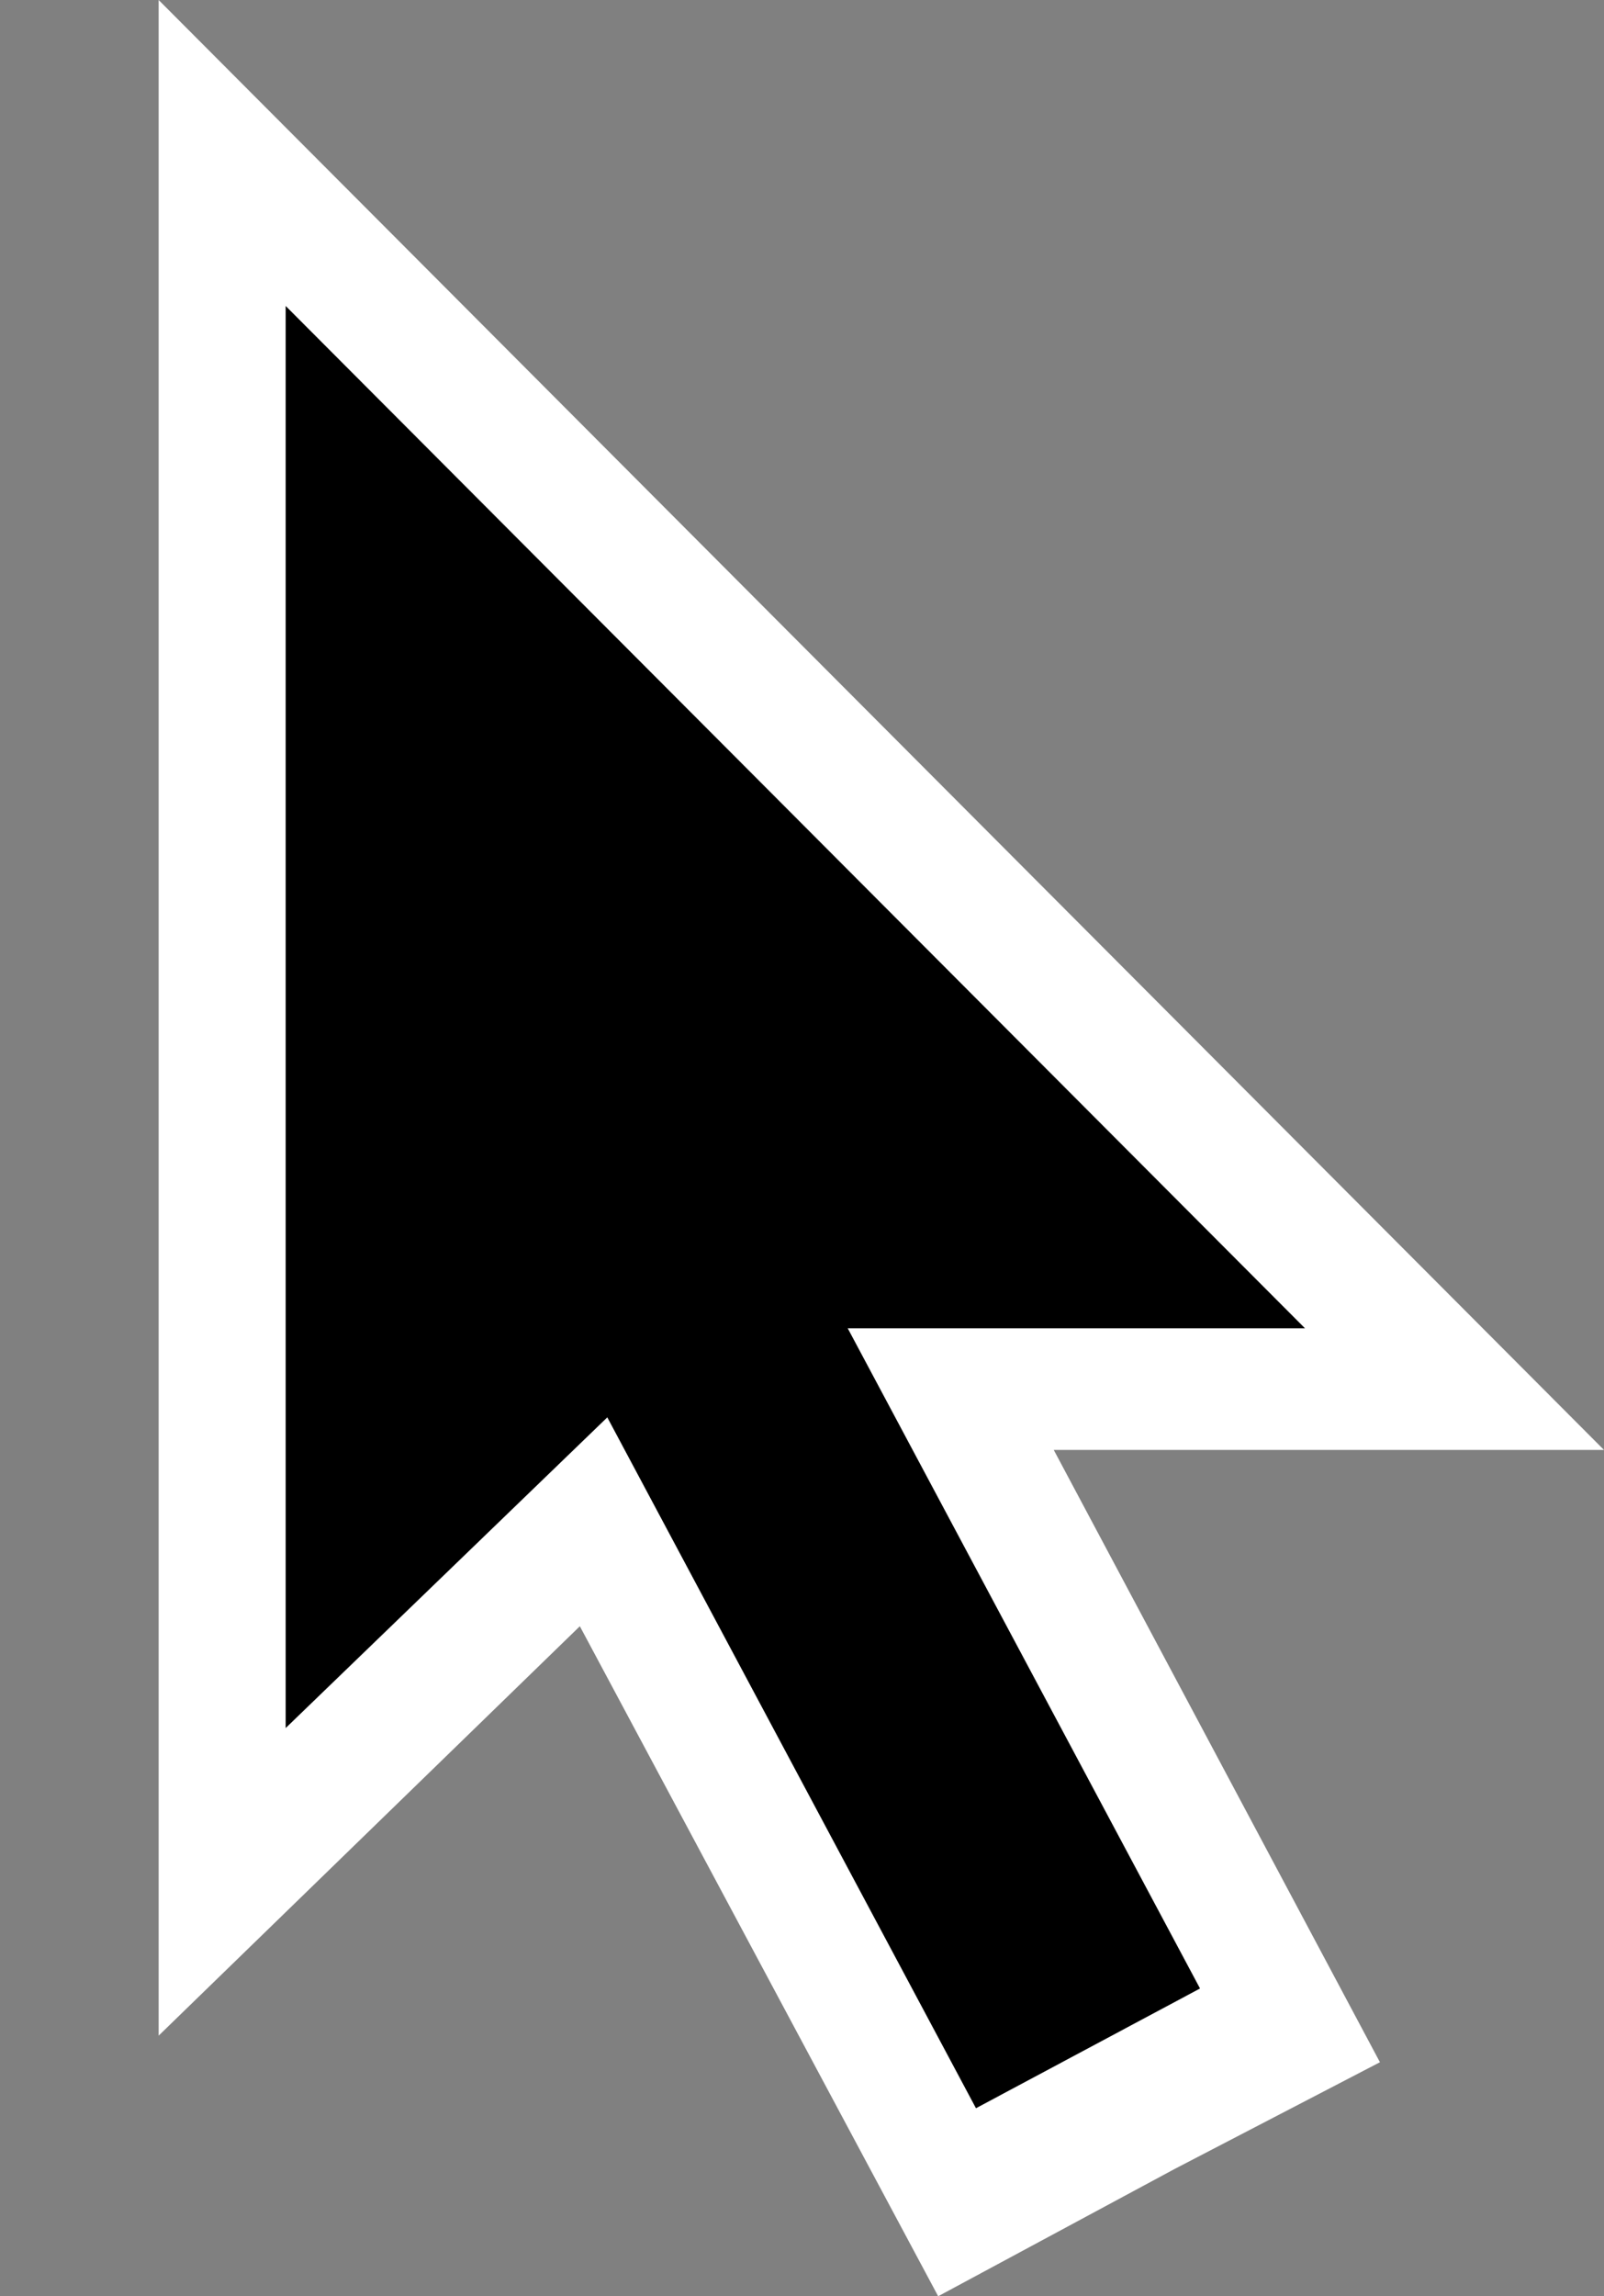 <?xml version="1.0" encoding="utf-8"?>
<!-- Generator: Adobe Illustrator 16.0.0, SVG Export Plug-In . SVG Version: 6.00 Build 0)  -->
<!DOCTYPE svg PUBLIC "-//W3C//DTD SVG 1.1//EN" "http://www.w3.org/Graphics/SVG/1.1/DTD/svg11.dtd">
<svg version="1.1" xmlns="http://www.w3.org/2000/svg" xmlns:xlink="http://www.w3.org/1999/xlink" x="0px" y="0px"
	 width="12.628px" height="18.065px" viewBox="0 0 12.628 18.065" enable-background="new 0 0 12.628 18.065" xml:space="preserve">
<rect x="0" y="0" width="12.628" height="18.065" fill="#808080" stroke="none"/>
<g id="Layer_1" display="none">
	<rect x="-681.251" y="-310.5" display="inline" fill="#F2F2F2" width="1024" height="768"/>
	<g id="Layer_2" display="inline">
		<g>
		</g>
	</g>
	<ellipse display="inline" fill="#CCCCCC" cx="84.161" cy="269.449" rx="375.266" ry="6.13"/>
	<g display="inline">
		<path fill="#E5E5E5" d="M409.81,230.752v-370.169c0-13.288-10.814-24.102-24.105-24.102h-556.833
			c-13.296,0-24.107,10.814-24.107,24.102v370.169h-100.012v24.357l0.542,0.503c0.154,0.144,3.928,3.572,12.562,6.971
			c7.838,3.085,21.437,6.76,41.716,6.76h699.483c20.275,0,33.873-3.675,41.711-6.76c8.635-3.398,12.408-6.827,12.563-6.971
			l0.541-0.503v-24.357H409.81z"/>
		<circle display="none" fill="#333333" cx="108.187" cy="-143.438" r="3.75"/>
		<path fill="#A0A0A0" d="M119.312-140.959c1.442,0,2.62-1.175,2.62-2.618c0-1.445-1.178-2.623-2.62-2.623
			c-1.45,0-2.626,1.178-2.626,2.623C116.687-142.135,117.862-140.959,119.312-140.959z M119.312-145.074
			c0.821,0,1.494,0.672,1.494,1.497c0,0.824-0.673,1.492-1.494,1.492c-0.826,0-1.499-0.668-1.499-1.492
			C117.813-144.402,118.486-145.074,119.312-145.074z M411.629,230.428v-371.243c0-13.33-10.844-24.174-24.174-24.174h-558.453
			c-13.327,0-24.174,10.844-24.174,24.174v371.243h-100.306v24.431l0.547,0.504c0.154,0.145,3.938,3.585,12.598,6.991
			c7.859,3.092,21.498,6.775,41.835,6.775h701.516c20.336,0,33.977-3.684,41.834-6.775c8.66-3.406,12.446-6.847,12.599-6.991
			l0.548-0.504v-24.431H411.629z M-191.791-140.815c0-11.464,9.325-20.796,20.793-20.796h558.453
			c11.47,0,20.794,9.332,20.794,20.796v371.243h-2.146v-371.243c0-10.28-8.366-18.647-18.647-18.647h-558.453
			c-10.28,0-18.647,8.367-18.647,18.647v371.243h-2.146V-140.815z M-188.518,230.428v-371.243c0-9.662,7.858-17.52,17.52-17.52
			h558.453c9.661,0,17.522,7.858,17.522,17.52v371.243H-188.518z M168.607,233.809v1.638c0,4.281-3.484,7.764-7.763,7.764h-107
			c-4.281,0-7.76-3.482-7.76-7.764v-1.638H168.607z M501.371,259.304c-7.561,2.938-20.7,6.446-40.353,6.446h-701.516
			c-19.656,0-32.793-3.508-40.356-6.446c-4.689-1.822-7.862-3.656-9.729-4.896h801.682
			C509.237,255.647,506.061,257.481,501.371,259.304z M512.62,253.282h-804.719v-19.474H44.96v1.638c0,4.9,3.985,8.89,8.885,8.89
			h107c4.902,0,8.889-3.989,8.889-8.89v-1.638H512.62V253.282z M108.228-138.9c2.581,0,4.68-2.1,4.68-4.678
			c0-2.579-2.099-4.678-4.68-4.678c-2.575,0-4.678,2.099-4.678,4.678C103.55-141,105.652-138.9,108.228-138.9z M108.228-147.131
			c1.961,0,3.553,1.594,3.553,3.553c0,1.958-1.592,3.551-3.553,3.551c-1.957,0-3.553-1.593-3.553-3.551
			C104.675-145.537,106.271-147.131,108.228-147.131z M-161.883,209.014h539.679V-131.21h-539.679V209.014z M-160.758-130.084
			h537.426v337.973h-537.426V-130.084z"/>
	</g>
	<rect x="-161.251" y="-131.5" display="inline" fill="#706E7E" width="538" height="340"/>
	<g display="inline" opacity="0.9">
		<path fill="#FFFFFF" d="M121.688,9.046c3.938,0,6.863-3.151,6.863-6.865c0-3.938-2.925-6.863-6.863-6.863
			c-3.714,0-6.752,2.925-6.752,6.863C114.936,5.896,117.974,9.046,121.688,9.046z"/>
		<path fill="#FFFFFF" d="M221.618,9.046c3.939,0,6.864-3.151,6.864-6.865c0-3.938-2.925-6.863-6.864-6.863
			c-3.713,0-6.752,2.925-6.752,6.863C214.866,5.896,217.905,9.046,221.618,9.046z"/>
		<path fill="#FFFFFF" d="M295.776,51.174c-0.312-0.969-0.934-0.524-2.133,0.325c-1.962,1.066-3.897,1.572-5.628,1.77
			c1.431-3.045,3.181-7.281,3.181-10.05c0-9.848-15.333-11.644-19.851-2.689c-6.394,12.675,7.629,16.442,7.629,16.442
			c0.106,0.029,0.218,0.05,0.325,0.072c-3.047,4.014-12.099,8.01-14.753,8.432l0.367-40.938c0.18-0.41,0.254-1.011,0.254-1.875
			c0-2.925-2.138-4.727-5.177-4.727c-13.729,0-26.782,11.479-26.782,30.271c0,1.18,0.07,2.326,0.211,3.429
			c-1.229,3.785-3.159,7.264-6.288,7.264c-2.926,0-2.926-4.166-2.926-5.178V25.139c0-2.701-2.363-4.952-6.075-4.952
			c-1.576,0-2.927,0.789-2.927,1.914c0,0.788,0.45,1.463,0.45,3.601v21.041c-0.001,0.002-0.001,0.002-0.003,0.005
			c-2.588,5.287-4.274,8.214-11.702,8.55c1.688-4.05,2.926-10.127,2.926-16.428c0-11.142-4.276-19.807-13.054-19.807
			c-4.727,0-7.878,2.588-10.241,5.964c-0.112-2.588-2.475-4.839-6.075-4.839c-1.576,0-3.603,0.45-3.603,1.238
			c0,0.788,1.126,1.013,1.126,4.276v19.529c-0.184,0.424-0.34,0.928-0.449,1.516c-1.014,4.951-3.04,12.153-7.541,12.153
			c-2.699,0-3.826-2.7-3.826-5.178l2.148-29.709c0-0.565-0.109-1.108-0.309-1.619c-0.575-2.091-2.471-3.333-4.992-3.333
			c-0.152,0-0.306,0.009-0.46,0.011c-0.106-0.002-0.209-0.011-0.316-0.011c-0.207,0-0.409,0.016-0.605,0.042
			c-13.209,0.742-25.4,12.07-25.4,30.23c0,0.88,0.041,1.743,0.117,2.583c-1.229,3.673-3.143,6.984-6.193,6.984
			c-2.925,0-2.925-4.166-2.925-5.178V25.139c0-2.701-2.363-4.952-6.077-4.952c-1.574,0-2.926,0.789-2.926,1.914
			c0,0.788,0.449,1.463,0.449,3.601v19.522c-0.185,0.429-0.339,0.933-0.451,1.523c-1.014,4.951-3.038,12.153-7.54,12.153
			c-2.7,0-3.826-2.7-3.826-5.178v-60.43c0-2.702-2.362-4.952-6.076-4.952c-1.576,0-3.601,0.451-3.601,1.239
			c0,0.788,1.125,1.012,1.125,4.276v25.432c-12.266,1.689-22.732,11.704-22.732,28.921c0,0.835,0.035,1.636,0.092,2.415
			c-2.062,4.593-5.681,8.278-11.909,8.278c-5.852,0-8.89-3.152-10.465-6.98c10.915-3.263,16.654-13.166,16.654-21.492
			c0-6.752-3.826-11.366-10.129-11.366c-8.664,0-17.217,10.691-17.217,24.982c0,1.806,0.162,3.51,0.461,5.119
			c-1.15,4.583-3.183,9.737-6.99,9.737c-2.926,0-2.926-4.166-2.926-5.178V30.428c0-5.177-1.688-11.366-9.003-11.366
			c-5.064,0-9.002,4.614-11.815,10.579c-0.226-5.064-2.139-10.579-8.89-10.579c-5.064,0-9.003,4.726-11.93,10.803v-4.726
			c0-2.701-2.362-4.952-6.076-4.952c-1.577,0-2.926,0.789-2.926,1.914c0,0.788,0.449,1.463,0.449,3.601v35.672
			c0,4.164,3.152,4.954,5.401,4.954c3.265,0,3.151-2.703,3.151-4.84v-16.43c0.675-8.89,7.09-18.568,10.128-18.568
			c1.913,0,2.139,2.926,2.139,6.415v28.47c0,4.164,3.15,4.954,5.401,4.954c3.265,0,3.151-2.703,3.151-4.84v-16.43
			c0.675-8.89,7.089-18.568,10.128-18.568c1.913,0,2.138,2.926,2.138,6.415v22.845c0,5.738,3.489,10.579,9.453,10.579
			c5.947,0,9.897-3.828,12.527-8.502c3.766,5.491,9.751,8.502,15.945,8.502c7.451,0,12.454-2.766,15.781-6.431
			c2.51,4.22,6.615,6.431,11.792,6.431c4.276,0,7.538-1.913,10.015-4.389c1.688,2.587,4.728,4.389,8.553,4.389
			c4.796,0,8.318-2.489,10.886-5.902c1.38,3.463,4.354,5.902,8.584,5.902c4.796,0,8.29-2.489,10.846-5.9
			c2.231,3.633,5.804,5.9,10.647,5.9c4.277,0,7.429-2.026,9.678-4.613c1.689,2.7,4.727,4.613,8.666,4.613
			c4.274,0,7.537-1.979,10.016-4.824v42.747c0,1.688,0.338,3.039,2.588,3.039c2.251,0,5.964-0.788,5.964-4.951V65.764
			c0.901,1.012,2.7,1.688,5.401,1.688c3.939,0,8.328-1.916,11.366-5.178c6.76,0,11.884-1.861,15.477-4.375
			c0.765,4.747,4.081,8.428,9.283,8.428c5.04,0,8.644-2.75,11.229-6.433c2.249,3.288,5.688,5.308,10.265,5.308
			c3.938,0,6.977-1.802,9.227-4.05v11.815c-7.427,6.526-13.953,12.264-13.953,23.632c0,7.202,4.5,12.941,10.803,12.941
			c5.74,0,11.704-4.164,11.704-15.981V74.092c4.558-3.966,18.142-9.655,21.876-17.274c0.032-0.064,0.079-0.157,0.127-0.254
			C291.513,55.086,295.987,51.828,295.776,51.174z M48.875,43.706c-0.225-4.727,1.464-17.105,6.978-17.105
			c1.464,0,2.363,1.464,2.363,3.939c0,6.753-3.602,12.603-9.229,15.192C48.987,45.057,48.875,44.382,48.875,43.706z M95.354,54.509
			c-1.464,2.478-3.603,4.391-6.527,4.391c-3.938,0-7.54-3.376-7.54-11.479c0-0.279,0.008-0.551,0.014-0.824
			c0.036-0.259,0.07-0.511,0.099-0.753c0.039-0.343,0.023-0.674-0.033-0.987c0.778-12.155,7.135-16.878,13.988-18.144V54.509z
			 M154.659,53.048c-1.237,3.152-3.264,5.852-6.301,5.852c-3.939,0-6.416-3.376-6.416-9.229c0-13.805,7.27-21.153,14.708-23.03
			L154.659,53.048z M194.159,56.425c-5.178,0.449-9.003,1.575-10.579,3.937V36.054c1.238-5.514,4.164-9.453,7.427-9.453
			c3.827,0,7.09,3.713,7.09,14.067C198.097,44.832,196.86,52.485,194.159,56.425z M248.288,57.775c-3.938,0-6.414-3.376-6.414-9.229
			c0-13.374,6.819-20.686,14.01-22.836c-0.024,3.418-0.057,7.625-0.057,8.881v12.715C255.04,51.809,252.79,57.775,248.288,57.775z
			 M252.677,102.449c-1.801,0-2.926-2.7-2.926-6.188c0-6.753,2.477-11.03,6.076-14.742v12.04
			C255.827,95.698,256.278,102.449,252.677,102.449z M280.036,39.654c4.408-0.282,4.429,5.257,4.429,5.257
			c-0.062,2.92-1.317,5.827-2.455,7.915c-0.341-0.098-0.534-0.168-0.534-0.168C273.91,51.001,275.628,39.935,280.036,39.654z"/>
	</g>
</g>
<g id="Layer_3" display="none">
	<linearGradient id="SVGID_1_" gradientUnits="userSpaceOnUse" x1="315.749" y1="53" x2="334.749" y2="53">
		<stop  offset="0" style="stop-color:#FFFFFF;stop-opacity:0"/>
		<stop  offset="0.882" style="stop-color:#F2F2F2"/>
	</linearGradient>
	<rect x="315.749" y="-169.5" display="inline" fill="url(#SVGID_1_)" width="19" height="445"/>
</g>
<g id="Layer_4" display="none">
	<g display="inline">
		<g>
			<g opacity="0.3">
				<path d="M225.749-74.5h-325v-6.224c0-1.11,2.414-1.776,3.538-1.776h318.224c1.125,0,3.238,0.666,3.238,1.776V-74.5z"/>
				<path d="M225.749,139.34c0,1.348-2.214,2.16-3.459,2.16H-95.491c-1.245,0-3.76-0.812-3.76-2.16V-64.5h325V139.34z"/>
				<rect x="-99.251" y="-74.5" width="325" height="10"/>
			</g>
			<path fill="#CCCCCC" d="M221.749-77.5h-324v-6.708c0-1.111,1.929-1.292,3.053-1.292h318.224c1.124,0,2.724,0.181,2.724,1.292
				V-77.5z"/>
			<circle opacity="0.71" fill="#E74C3C" cx="-93.642" cy="-81.191" r="1.896"/>
			<circle opacity="0.71" fill="#F1C40F" cx="-87.44" cy="-81.191" r="1.894"/>
			<circle opacity="0.71" fill="#2ECC71" cx="-81.239" cy="-81.191" r="1.895"/>
			<rect x="-102.251" y="-77.5" fill="#E6E6E6" width="324" height="9"/>
			<path fill="#E6E6E6" d="M-31.714-83.129c-0.158-0.479-0.541-1.371-1.207-1.371h-36.615c-0.666,0-1.047,0.909-1.207,1.371
				l-1.609,5.007c-0.137,0.402-0.804,0.622-0.804,0.622H-29.3c0,0-0.666-0.183-0.804-0.622L-31.714-83.129z"/>
			<g>
				<path fill="#F2F2F2" d="M221.749,135.854c0,1.348-1.699,2.646-2.944,2.646H-98.977c-1.245,0-3.274-1.298-3.274-2.646V-68.5h324
					V135.854z"/>
			</g>
		</g>
		<rect x="-102.251" y="-68.5" fill="#919191" width="324" height="16"/>
		<rect x="-84.251" y="-34.5" fill="#919191" width="55" height="10"/>
		<rect x="-84.251" y="-18.5" opacity="0.2" fill="#919191" width="55" height="11"/>
		<rect x="-84.251" y="-1.5" opacity="0.2" fill="#919191" width="55" height="11"/>
		<rect x="-84.251" y="15.5" opacity="0.2" fill="#919191" width="55" height="10"/>
		<rect x="-79.251" y="-31.5" fill="#F2F2F2" width="27" height="4"/>
		<rect x="90.749" y="-62.5" fill="#F2F2F2" width="26" height="3"/>
		<rect x="125.749" y="-62.5" fill="#F2F2F2" width="26" height="3"/>
		<rect x="159.749" y="-62.5" fill="#F2F2F2" width="27" height="3"/>
	</g>
</g>
<g id="Layer_6" display="none">
	<g display="inline">
		<rect x="62.249" y="-34" opacity="0.4" fill="#CCCCCC" stroke="#808080" stroke-miterlimit="10" width="59" height="54"/>
		<rect x="138.249" y="-34" opacity="0.4" fill="none" stroke="#808080" stroke-miterlimit="10" width="61" height="54"/>
		<rect x="-13.751" y="31" opacity="0.4" fill="none" stroke="#808080" stroke-miterlimit="10" width="60" height="55"/>
		<rect x="62.249" y="31" opacity="0.4" fill="none" stroke="#808080" stroke-miterlimit="10" width="59" height="55"/>
		<rect x="138.249" y="31" opacity="0.4" fill="none" stroke="#808080" stroke-miterlimit="10" width="61" height="55"/>
		<rect x="-13.751" y="-34" opacity="0.4" fill="none" stroke="#808080" stroke-miterlimit="10" width="60" height="54"/>
		<path fill="#8FCCAA" d="M130.749,115.161c0,1.926-0.962,3.339-2.246,3.339H54.87c-1.285,0-3.121-1.413-3.121-3.339V101.22
			c0-1.925,1.836-3.72,3.121-3.72h73.633c1.284,0,2.246,1.795,2.246,3.72V115.161z"/>
		<g>
			<path fill="#FFFFFF" d="M78.692,111.971c-1.024,0-2.111-0.334-2.582-0.888c-0.083-0.104-0.125-0.22-0.125-0.346
				c0-0.323,0.282-0.596,0.596-0.596c0.115,0,0.24,0.032,0.334,0.104c0.481,0.366,1.098,0.628,1.829,0.628
				c0.983,0,1.38-0.491,1.38-0.941c0-1.442-4.056-0.543-4.056-3.114c0-1.16,1.004-2.049,2.54-2.049c0.837,0,1.882,0.262,2.342,0.763
				c0.083,0.095,0.125,0.22,0.125,0.335c0,0.324-0.303,0.574-0.606,0.574c-0.114,0-0.229-0.031-0.334-0.104
				c-0.491-0.323-1.066-0.47-1.631-0.47c-0.711,0-1.16,0.345-1.16,0.856c0,1.286,4.045,0.481,4.045,3.084
				C81.389,110.979,80.573,111.971,78.692,111.971z"/>
			<path fill="#FFFFFF" d="M86.836,111.846h-3.563c-0.419,0-0.753-0.345-0.753-0.753v-5.466c0-0.408,0.334-0.753,0.753-0.753h3.563
				c0.293,0,0.533,0.24,0.533,0.554c0,0.304-0.24,0.544-0.533,0.544h-3.072v1.776h2.999c0.293,0,0.533,0.241,0.533,0.555
				c0,0.303-0.24,0.543-0.533,0.543h-2.999v1.902h3.072c0.293,0,0.533,0.24,0.533,0.533
				C87.369,111.605,87.129,111.846,86.836,111.846z"/>
			<path fill="#FFFFFF" d="M93.089,105.972h-1.62v5.32c0,0.334-0.282,0.616-0.638,0.616c-0.345,0-0.616-0.282-0.616-0.616v-5.32
				h-1.62c-0.303,0-0.544-0.24-0.544-0.564c0-0.293,0.241-0.533,0.544-0.533h4.494c0.293,0,0.544,0.24,0.544,0.554
				C93.633,105.731,93.382,105.972,93.089,105.972z"/>
			<path fill="#FFFFFF" d="M97.617,111.971c-2.027,0-3.021-1.16-3.021-2.874v-3.669c0-0.334,0.271-0.616,0.638-0.616
				c0.345,0,0.616,0.282,0.616,0.616v3.627c0,1.087,0.617,1.809,1.767,1.809c1.16,0,1.767-0.722,1.767-1.809v-3.627
				c0-0.334,0.282-0.616,0.648-0.616c0.345,0,0.616,0.282,0.616,0.616v3.658C100.648,110.821,99.655,111.971,97.617,111.971z"/>
			<path fill="#FFFFFF" d="M105.208,109.254h-1.839v2.038c0,0.334-0.282,0.616-0.638,0.616c-0.335,0-0.606-0.282-0.606-0.616v-5.665
				c0-0.408,0.334-0.753,0.753-0.753h2.33c1.464,0,2.279,1.004,2.279,2.195C107.487,108.25,106.661,109.254,105.208,109.254z
				 M105.041,105.972h-1.672v2.185h1.672c0.68,0,1.171-0.439,1.171-1.087C106.212,106.4,105.721,105.972,105.041,105.972z"/>
		</g>
		<g>
			<path fill="#8FCCAA" d="M92.252-18.977c-6.732,0-12.211,5.478-12.211,12.211c0,6.733,5.479,12.212,12.211,12.212
				c6.733,0,12.212-5.479,12.212-12.212C104.464-13.499,98.985-18.977,92.252-18.977L92.252-18.977z M92.252,3.476
				c-5.647,0-10.244-4.594-10.244-10.242c0-5.649,4.597-10.243,10.244-10.243s10.243,4.596,10.243,10.243
				C102.495-1.118,97.899,3.476,92.252,3.476L92.252,3.476z M92.252,3.476"/>
			<path fill="#8FCCAA" d="M96.144-10.66l-5.699,5.701l-2.086-2.087c-0.384-0.384-1.007-0.384-1.39,0
				c-0.385,0.385-0.385,1.007,0,1.391l2.78,2.783c0.194,0.19,0.443,0.287,0.695,0.287c0.251,0,0.504-0.097,0.697-0.287l6.394-6.396
				c0.386-0.385,0.386-1.006,0-1.392C97.152-11.043,96.529-11.043,96.144-10.66L96.144-10.66z M96.144-10.66"/>
		</g>
	</g>
</g>
<g id="Layer_5">
	<g>
		<polygon fill="#FFFFFF" points="7.386,18.065 9.249,17.063 10.864,16.224 8.296,11.407 12.628,11.407 1.249,0 1.249,16.015 
			4.565,12.794 		"/>
		<rect x="5.68" y="8.593" transform="matrix(0.882 -0.471 0.471 0.882 -5.141 4.627)" width="2" height="7.999"/>
		<polygon points="2.249,2.407 2.249,13.595 5.507,10.45 10.274,10.45 		"/>
	</g>
	<g>
	</g>
	<g>
	</g>
	<g>
	</g>
	<g>
	</g>
	<g>
	</g>
	<g>
	</g>
	<g>
	</g>
	<g>
	</g>
	<g>
	</g>
	<g>
	</g>
	<g>
	</g>
	<g>
	</g>
	<g>
	</g>
	<g>
	</g>
	<g>
	</g>
</g>
</svg>
